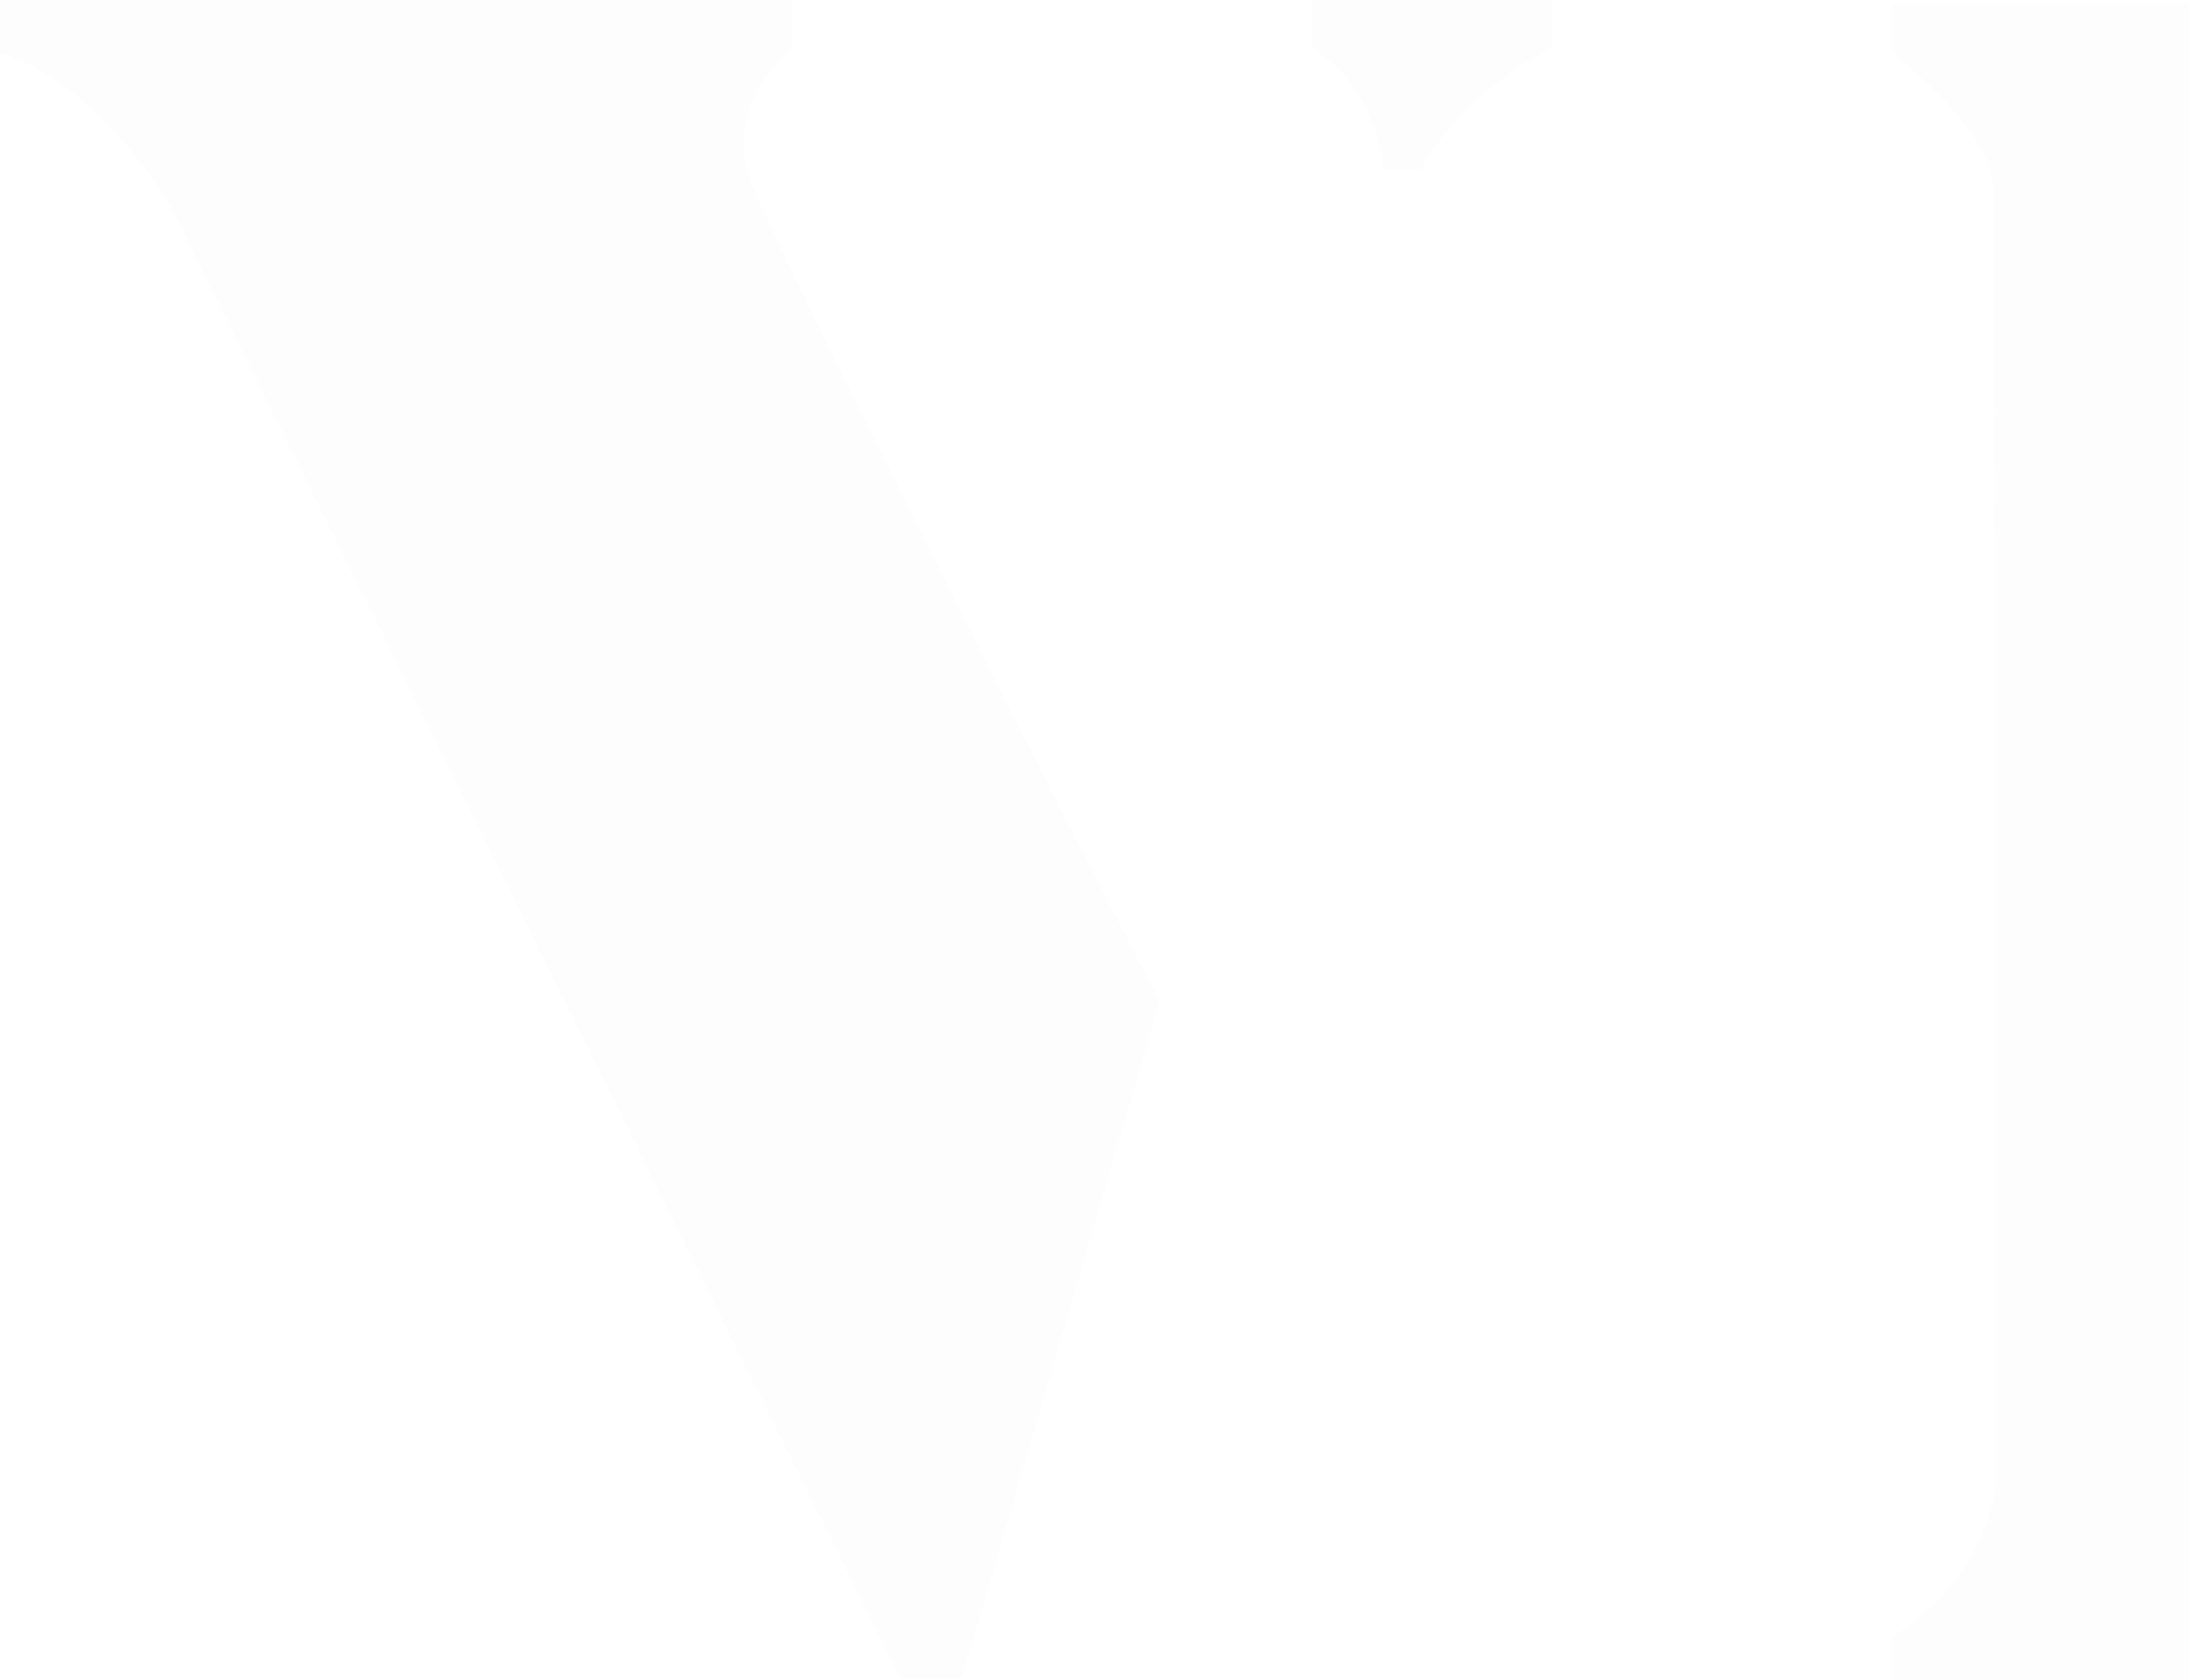 <svg width="585" height="449" viewBox="0 0 585 449" fill="none" xmlns="http://www.w3.org/2000/svg">
<path d="M211.529 3.73934e-05L0 0V14.198C21.5 20.232 39.878 45.107 46.38 56.791L240.57 448.556H257.042L309.924 267.537C276.403 203.204 208.408 68.149 201.125 49.692C193.843 31.235 205.316 18.339 211.529 13.31V3.73934e-05Z" fill="#DAC5B1" fill-opacity="0.03"/>
<path d="M414.821 3.73934e-05H350.669V12.867C364.887 21.74 369.308 38.156 369.741 45.255H379.711C389.767 27.508 407.308 16.268 414.821 12.867V3.73934e-05Z" fill="#DAC5B1" fill-opacity="0.03"/>
<path d="M684 0.887H505.848V14.198C514.806 21.592 532.722 37.269 532.722 51.023C532.722 62.741 533.3 286.615 533.156 397.09C532.867 404.78 527.001 423.622 505.848 437.464V449H684V437.464C662.847 423.622 656.981 404.78 656.692 397.09C656.548 286.615 657.125 62.741 657.125 51.023C657.125 37.269 675.042 21.592 684 14.198V0.887Z" fill="#DAC5B1" fill-opacity="0.03"/>
</svg>
